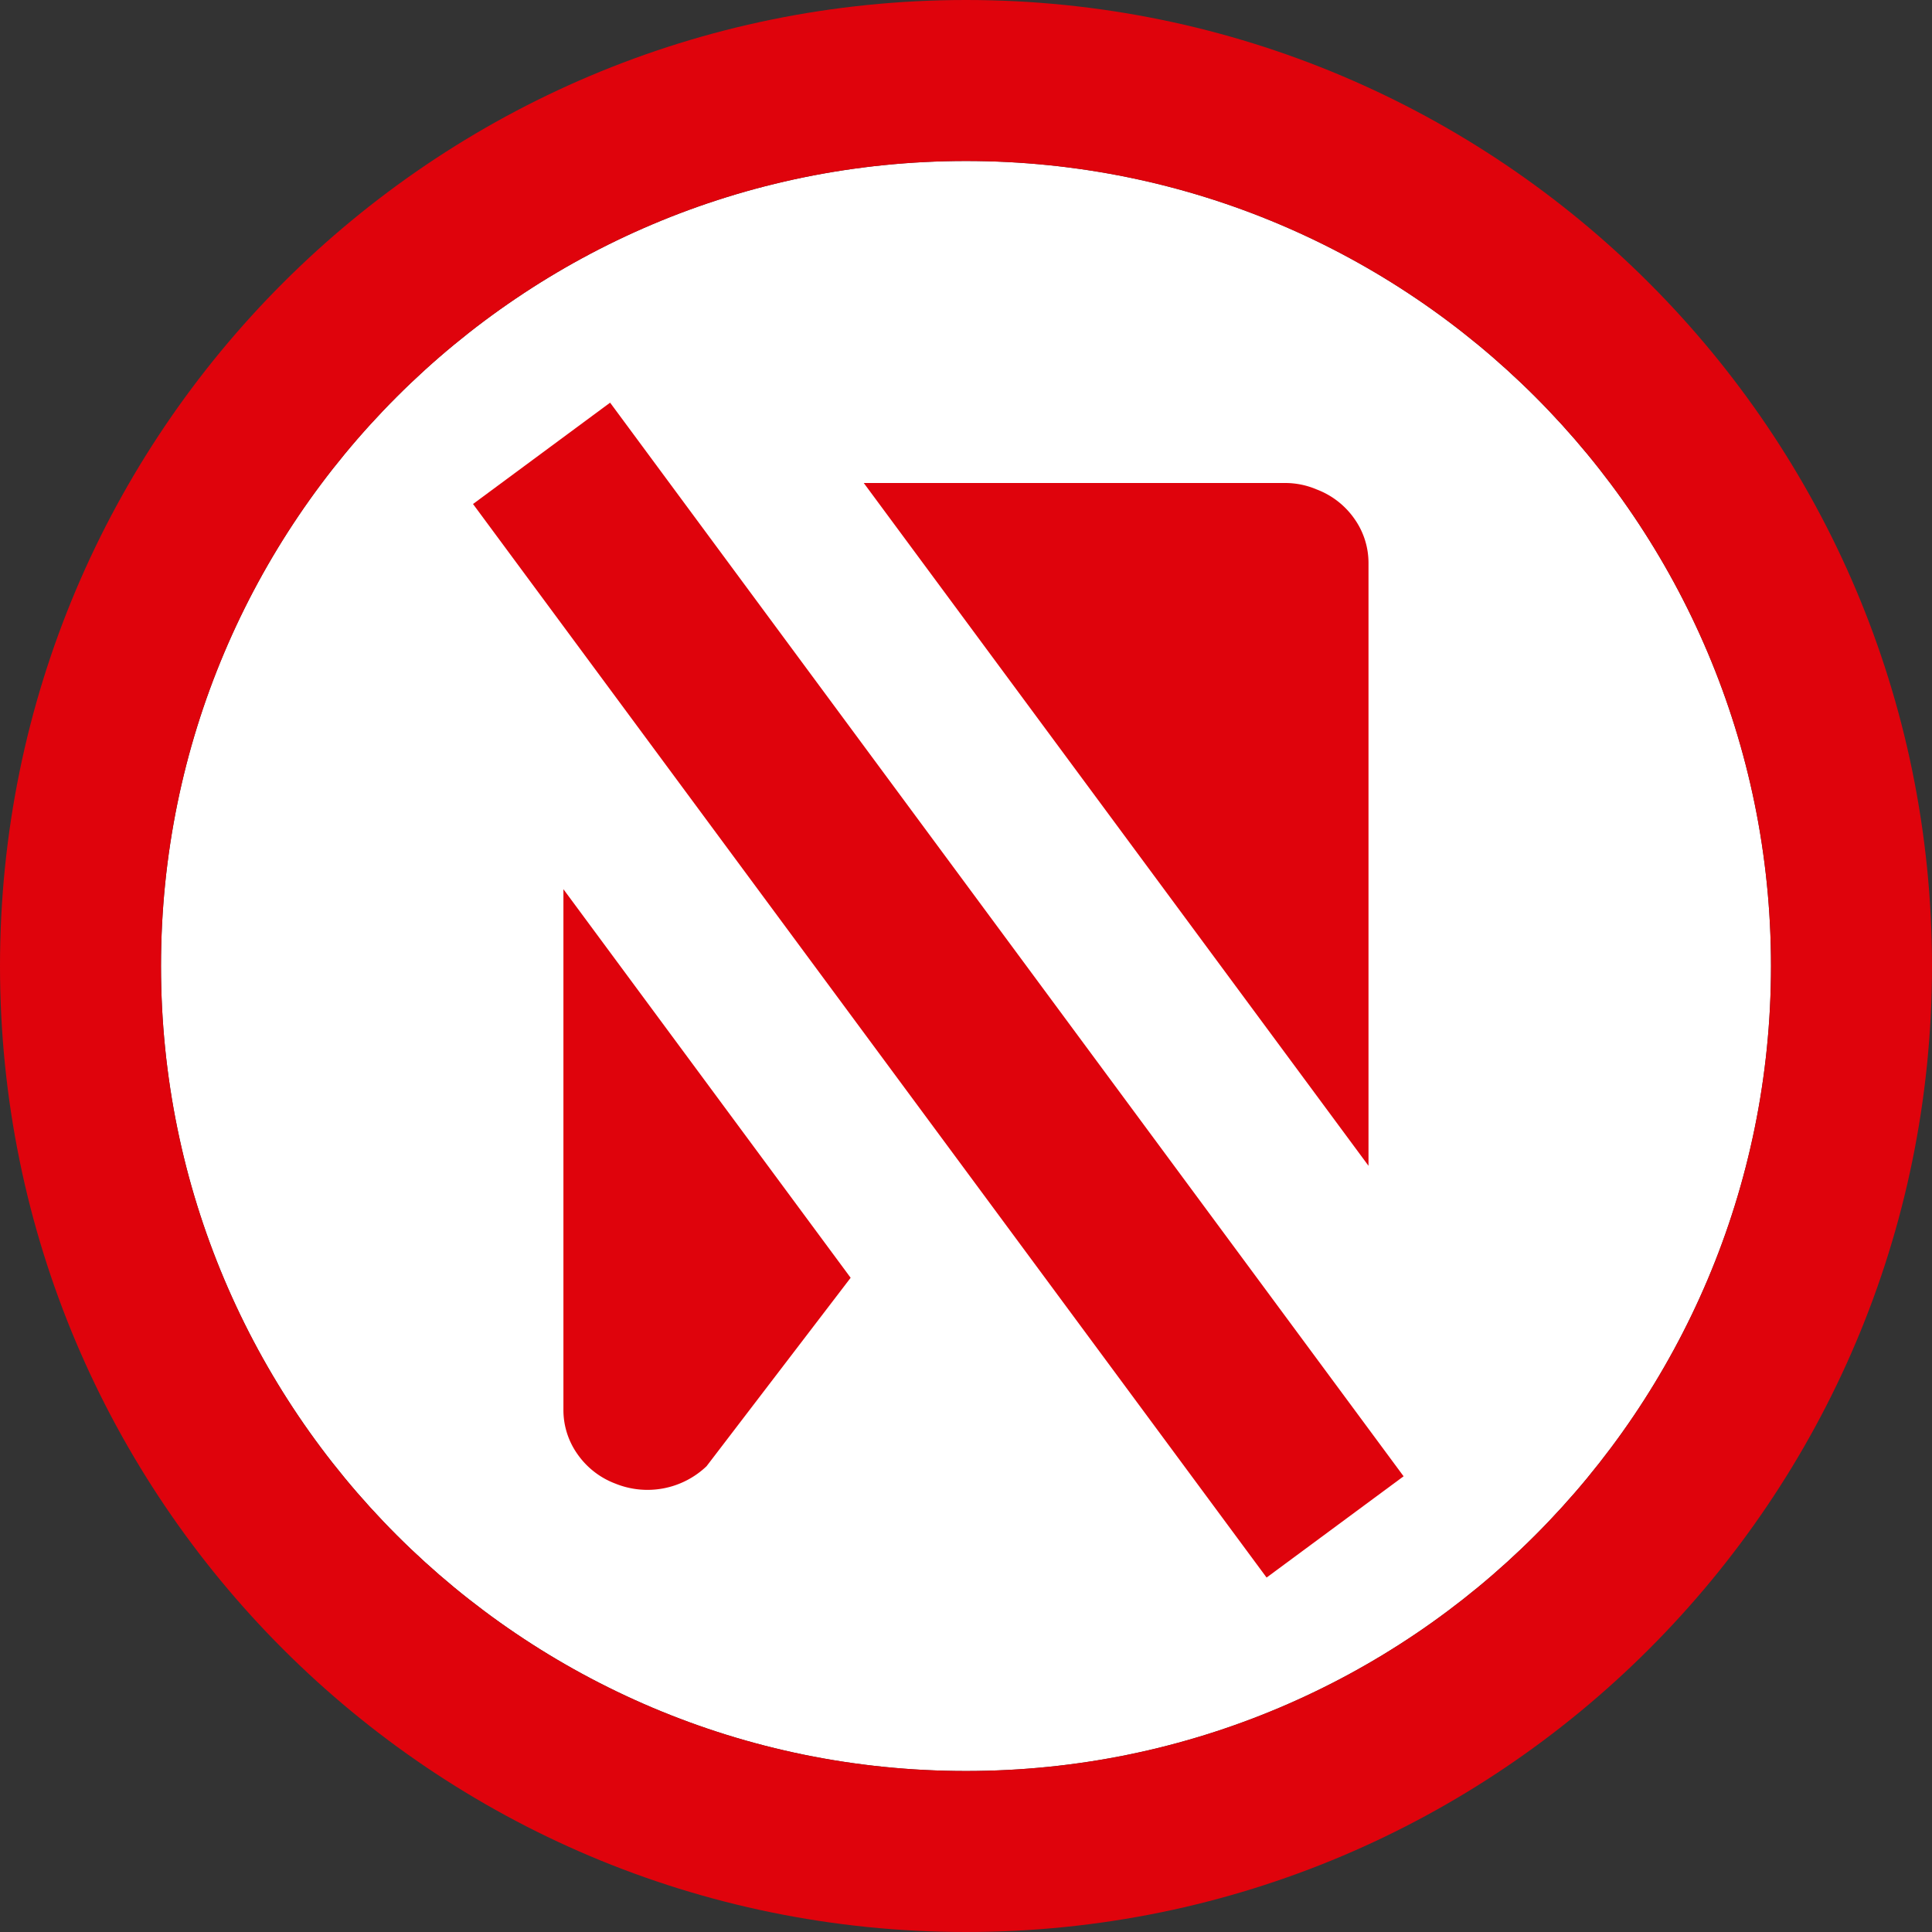 <?xml version="1.0" encoding="UTF-8" standalone="no"?><svg viewBox="0 0 24 24" xmlns="http://www.w3.org/2000/svg"><rect x="0" y="0" width="24" height="24" fill="#333333" stroke="none"/><g fill="none" fill-rule="evenodd"><path d="M2 12C2 6.477 6.477 2 12 2s10 4.477 10 10-4.477 10-10 10S2 17.523 2 12z" fill="#FFF"/><path d="M17 14.482V7a.948.948 0 0 0-.174-.554 1.005 1.005 0 0 0-.47-.366.995.995 0 0 0-.393-.08H10.73L17 14.482zm-6.433 1.391l-1.79 2.341a1.063 1.063 0 0 1-1.135.215 1.005 1.005 0 0 1-.469-.366.948.948 0 0 1-.174-.554v-6.463l3.568 4.827z" fill="#DF030C"/><path d="M24 12c0-6.627-5.373-12-12-12S0 5.373 0 12s5.373 12 12 12 12-5.373 12-12zM2 12C2 6.477 6.477 2 12 2s10 4.477 10 10-4.477 10-10 10S2 17.523 2 12z" fill="#DF030C"/><path d="M15.734 19.597l1.702-1.258L7.579 5.002 5.876 6.261l9.858 13.336z" fill="#DF030C"/></g></svg>